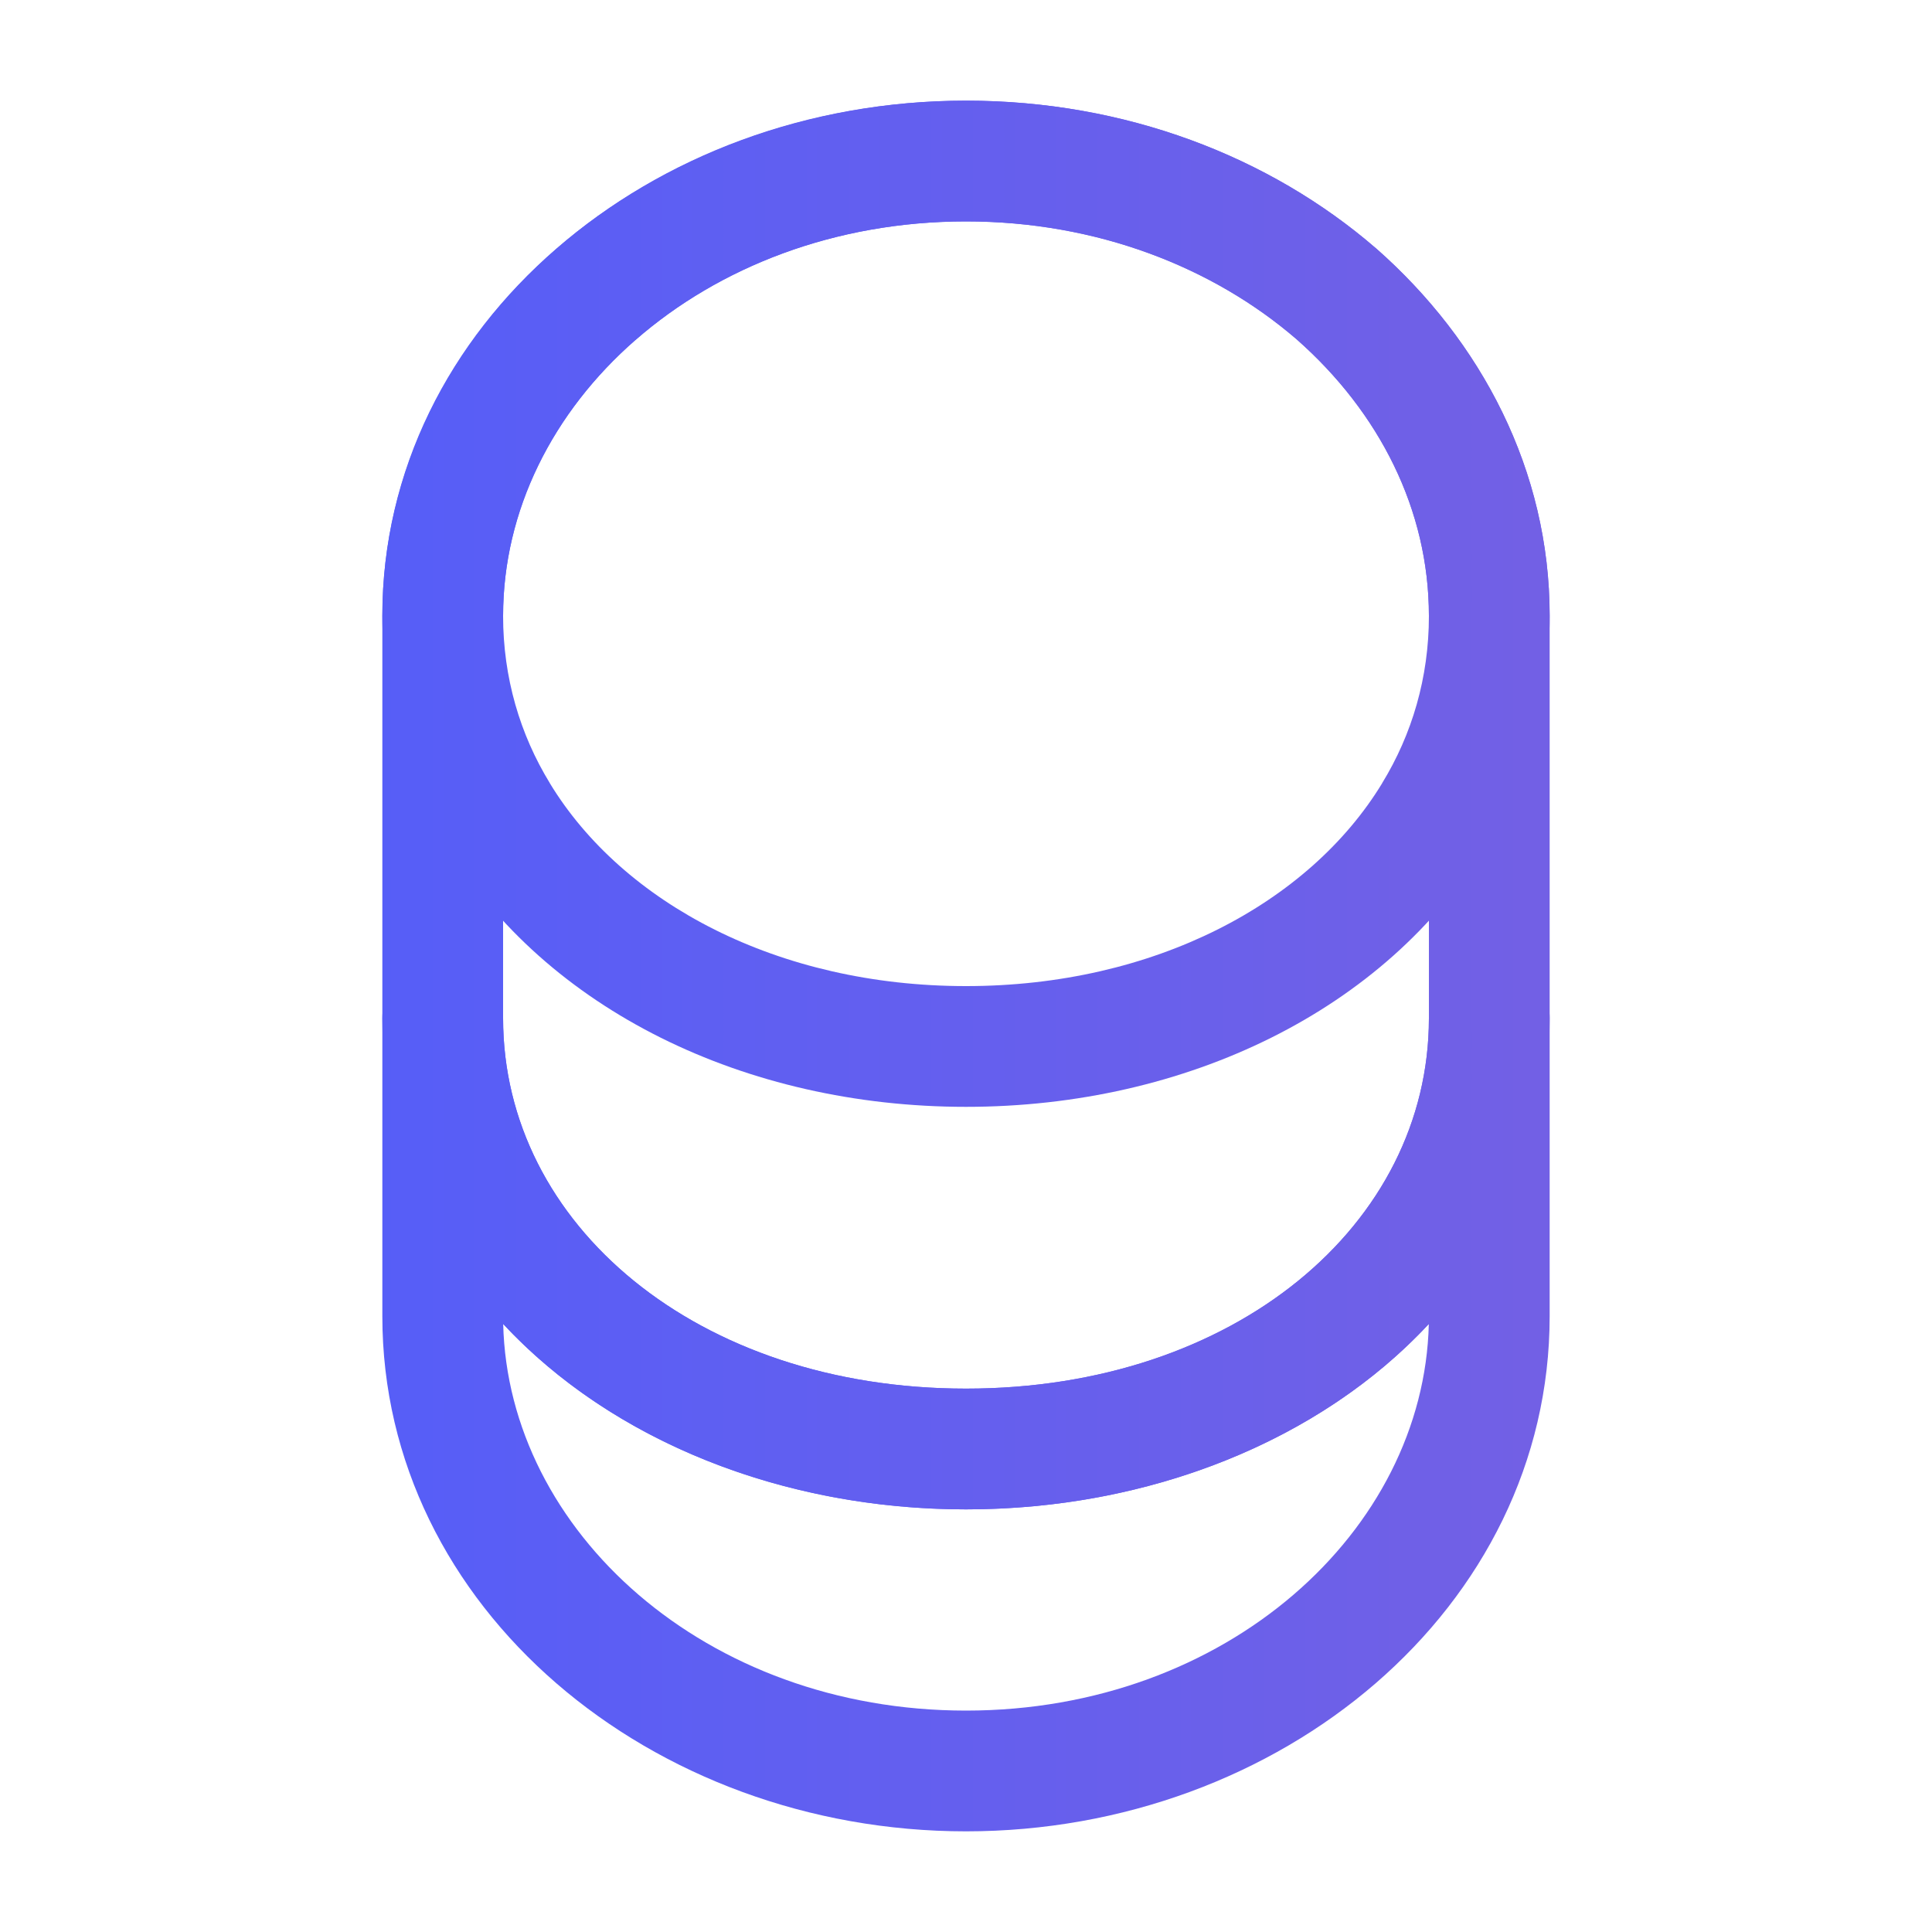 <svg width="20" height="20" viewBox="0 0 20 20" fill="none" xmlns="http://www.w3.org/2000/svg">
<path fill-rule="evenodd" clip-rule="evenodd" d="M4.583 9.916C4.929 9.916 5.208 10.196 5.208 10.541C5.208 12.677 7.221 14.375 10 14.375C12.78 14.375 14.792 12.677 14.792 10.541C14.792 10.196 15.072 9.916 15.417 9.916C15.762 9.916 16.042 10.196 16.042 10.541V13.625C16.042 16.649 13.252 18.958 10 18.958C6.748 18.958 3.958 16.649 3.958 13.625V10.541C3.958 10.196 4.238 9.916 4.583 9.916ZM5.209 13.706C5.26 15.848 7.302 17.708 10 17.708C12.698 17.708 14.74 15.848 14.791 13.706C13.663 14.918 11.896 15.625 10 15.625C8.104 15.625 6.337 14.918 5.209 13.706Z" fill="url(#paint0_linear_100_1793)"/>
<path fill-rule="evenodd" clip-rule="evenodd" d="M10 2.292C8.646 2.292 7.443 2.765 6.578 3.521L6.577 3.521C5.72 4.269 5.208 5.279 5.208 6.375C5.208 7.016 5.384 7.604 5.692 8.107L5.692 8.108C6.447 9.35 8.053 10.208 10 10.208C11.947 10.208 13.553 9.35 14.308 8.108L14.308 8.107C14.616 7.604 14.792 7.016 14.792 6.375C14.792 5.28 14.281 4.269 13.422 3.512C12.556 2.765 11.353 2.292 10 2.292ZM5.756 2.579C6.857 1.618 8.354 1.042 10 1.042C11.646 1.042 13.142 1.618 14.242 2.569L14.246 2.572L14.246 2.572C15.336 3.532 16.042 4.87 16.042 6.375C16.042 7.25 15.801 8.062 15.375 8.758C14.347 10.45 12.286 11.458 10 11.458C7.714 11.458 5.653 10.45 4.625 8.759C4.199 8.062 3.958 7.25 3.958 6.375C3.958 4.871 4.663 3.531 5.756 2.579" fill="url(#paint1_linear_100_1793)"/>
<path fill-rule="evenodd" clip-rule="evenodd" d="M10 2.292C7.268 2.292 5.208 4.199 5.208 6.375V10.541C5.208 12.677 7.221 14.375 10 14.375C12.78 14.375 14.792 12.677 14.792 10.541V6.375C14.792 5.28 14.281 4.269 13.422 3.512C12.556 2.765 11.353 2.292 10 2.292ZM3.958 6.375C3.958 3.35 6.748 1.042 10 1.042C11.646 1.042 13.142 1.618 14.242 2.569L14.246 2.572L14.246 2.572C15.336 3.532 16.042 4.87 16.042 6.375V10.541C16.042 13.606 13.204 15.625 10 15.625C6.796 15.625 3.958 13.606 3.958 10.541V6.375Z" fill="url(#paint2_linear_100_1793)"/>
<defs>
<linearGradient id="paint0_linear_100_1793" x1="-0.892" y1="14.437" x2="76.5" y2="14.437" gradientUnits="userSpaceOnUse">
<stop stop-color="#4B5DFF"/>
<stop offset="1" stop-color="#FF6C87"/>
</linearGradient>
<linearGradient id="paint1_linear_100_1793" x1="-0.892" y1="6.25" x2="76.5" y2="6.25" gradientUnits="userSpaceOnUse">
<stop stop-color="#4B5DFF"/>
<stop offset="1" stop-color="#FF6C87"/>
</linearGradient>
<linearGradient id="paint2_linear_100_1793" x1="-0.892" y1="8.333" x2="76.5" y2="8.333" gradientUnits="userSpaceOnUse">
<stop stop-color="#4B5DFF"/>
<stop offset="1" stop-color="#FF6C87"/>
</linearGradient>
</defs>
</svg>
